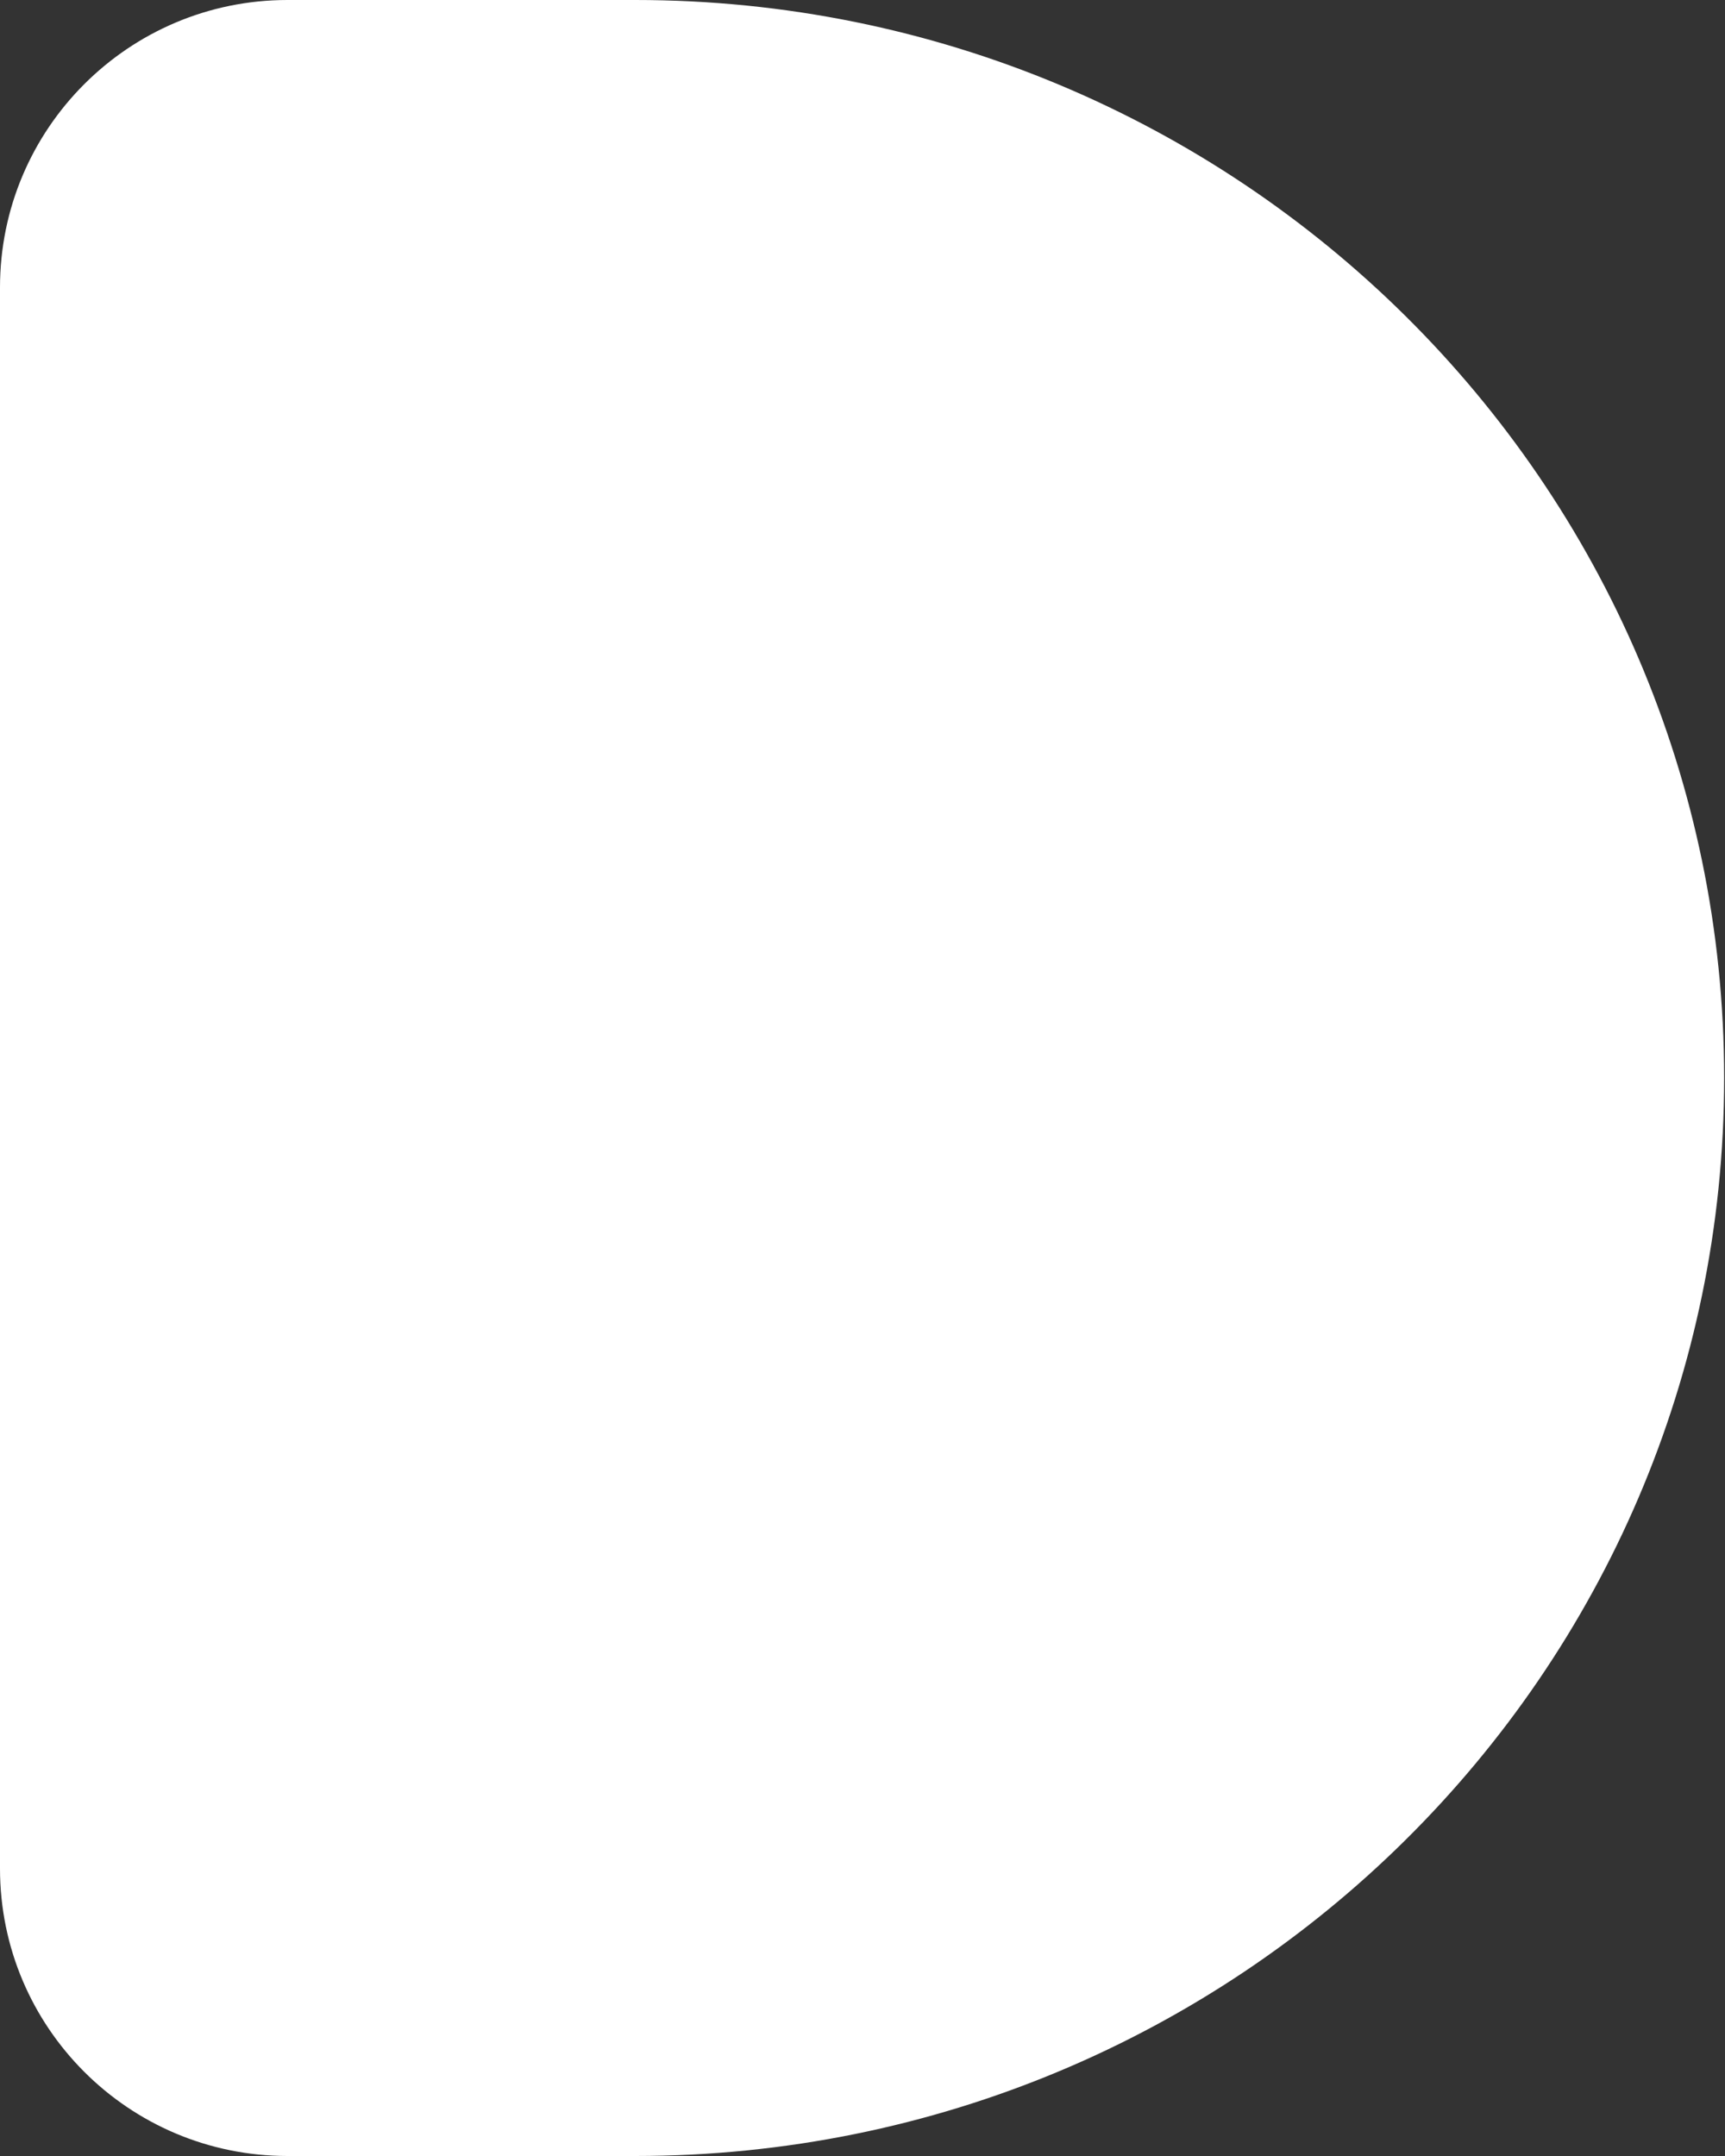 <svg width="24" height="30" viewBox="0 0 24 30" fill="none" xmlns="http://www.w3.org/2000/svg">
<rect x="0" y="0" width="24" height="30" fill="#333333" stroke="none"/>
<path d="M0 4C0 1.791 1.791 0 4 0H8.838C17.205 0 23.988 6.716 23.988 15C23.988 23.284 17.205 30 8.838 30H4C1.791 30 0 28.209 0 26V4Z" fill="white"/>
</svg>
